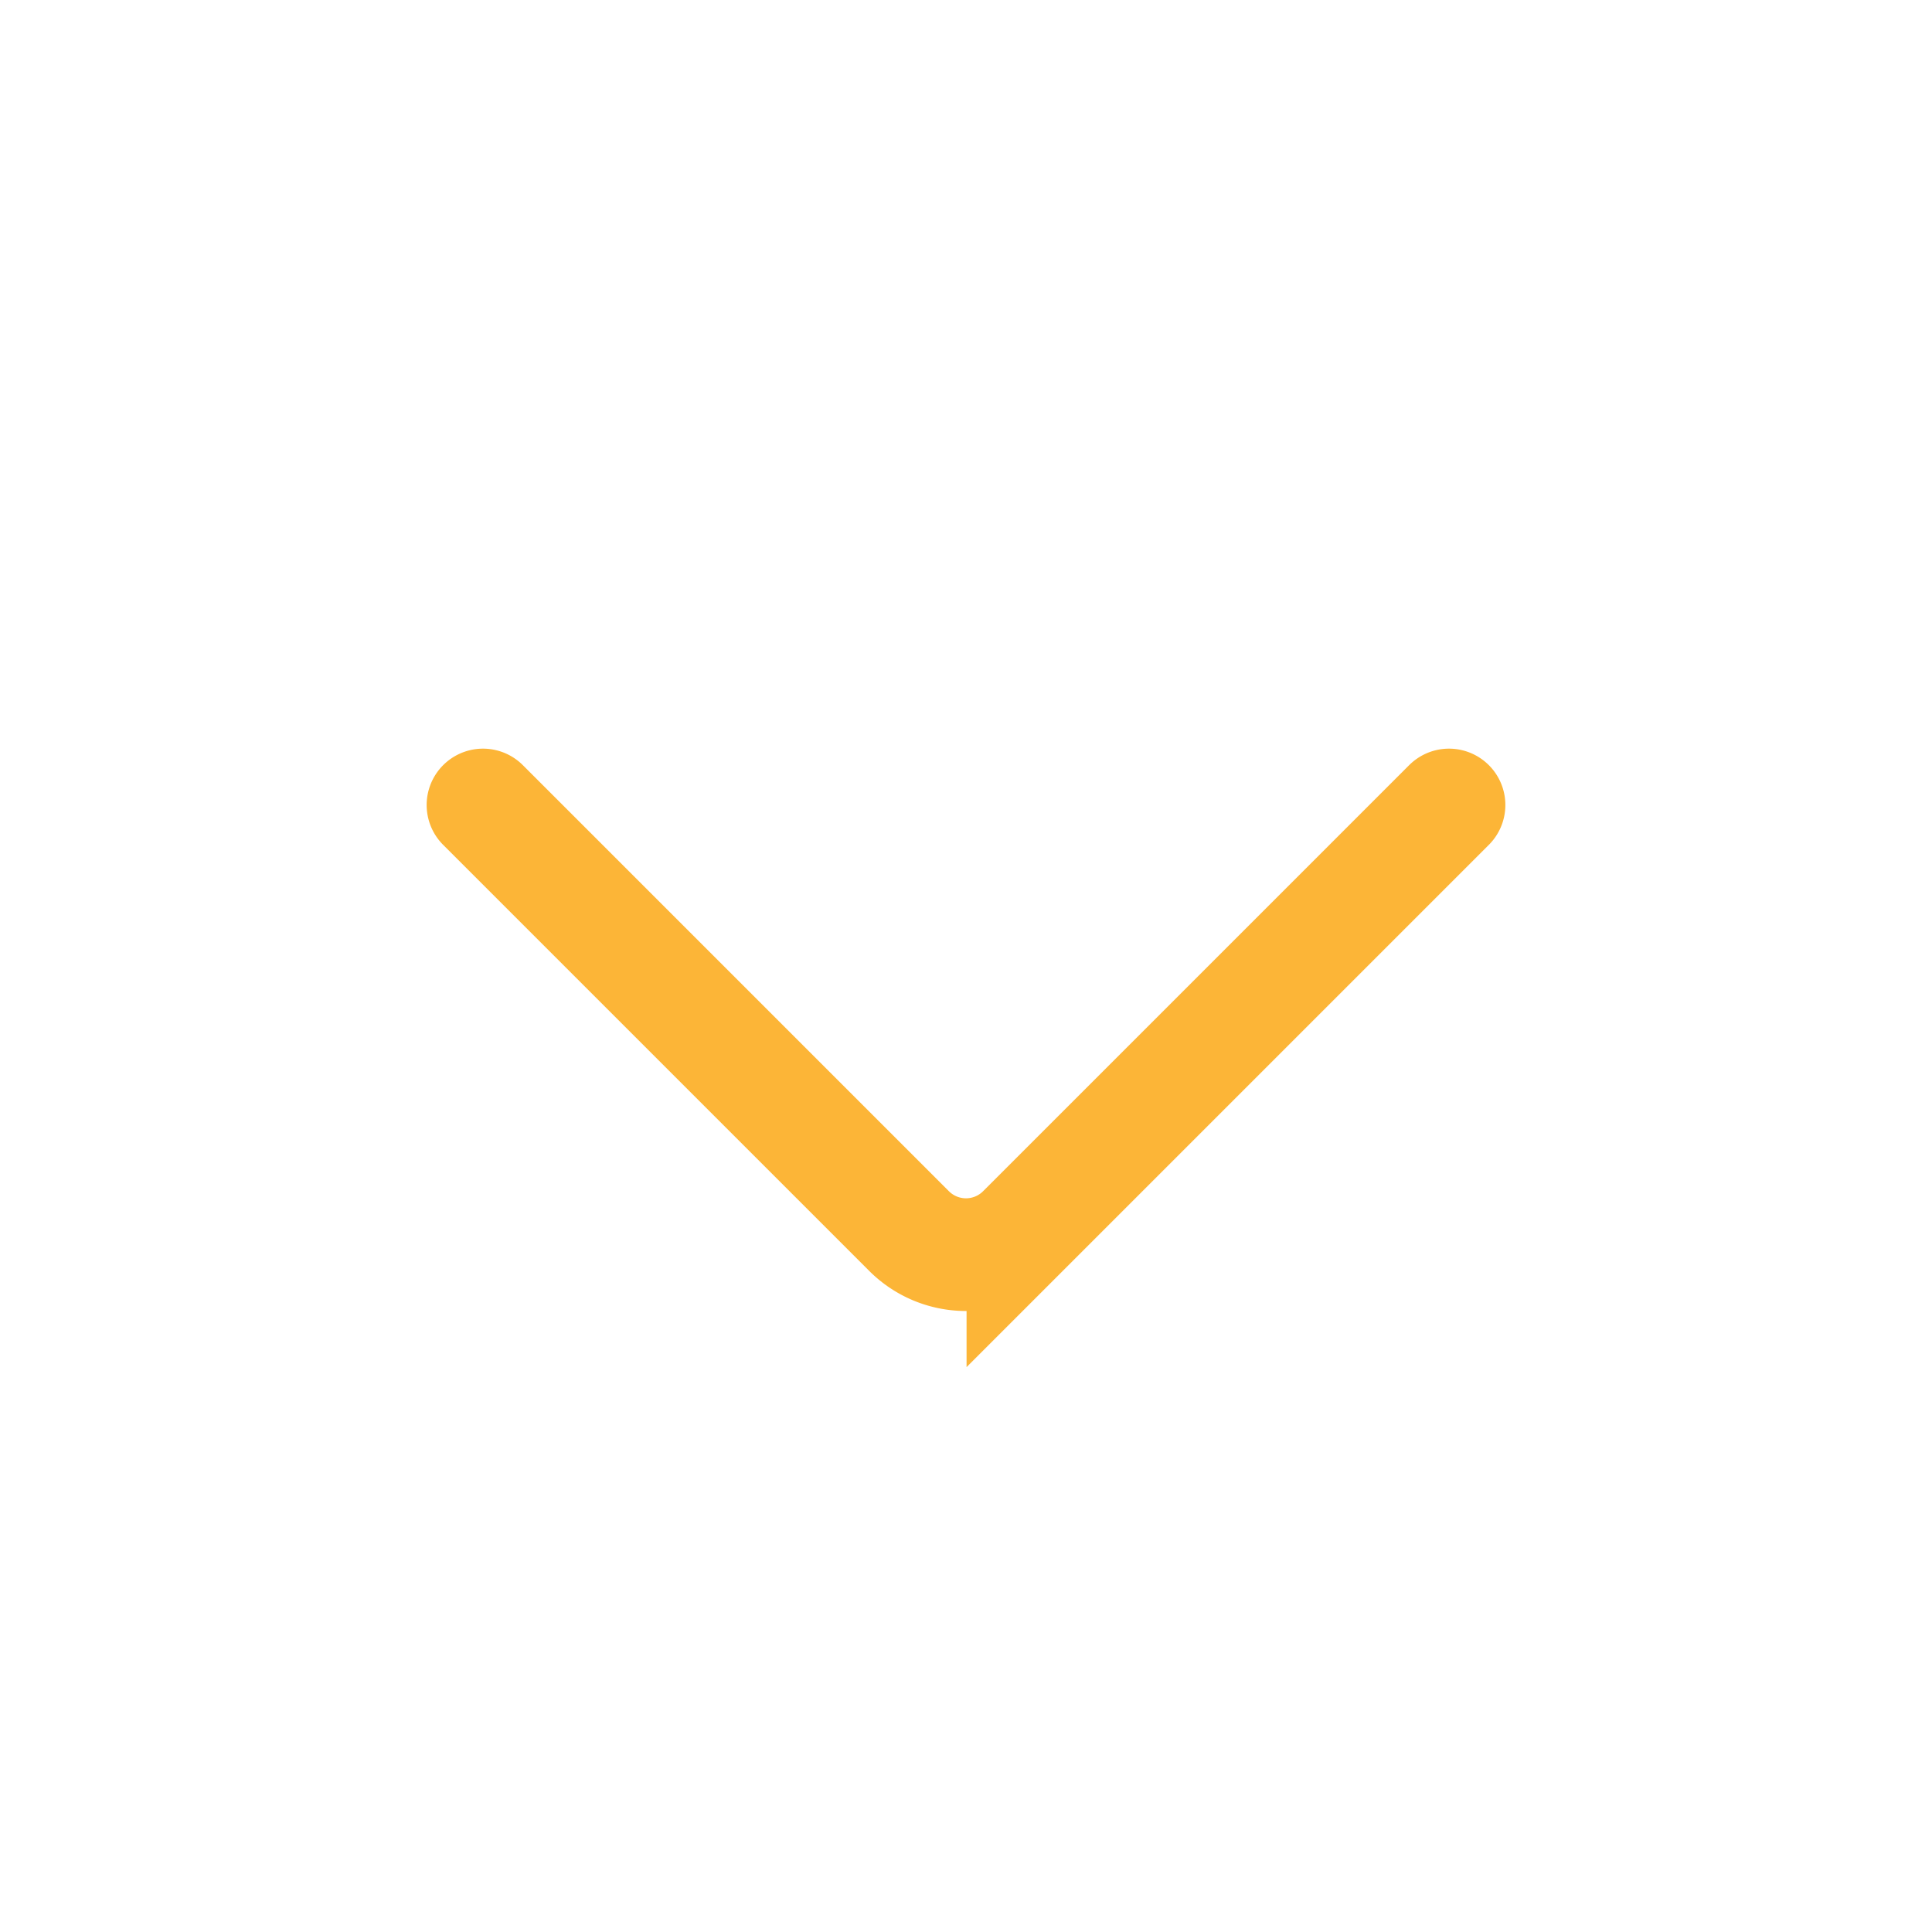 <svg width="24" height="24" viewBox="0 0 24 24" fill="none" xmlns="http://www.w3.org/2000/svg">
    <path d="m18 10-5.293 5.293a1 1 0 0 1-1.414 0L6 10" stroke="#fcb537" stroke-width="1.4" stroke-linecap="round"/>
</svg>

